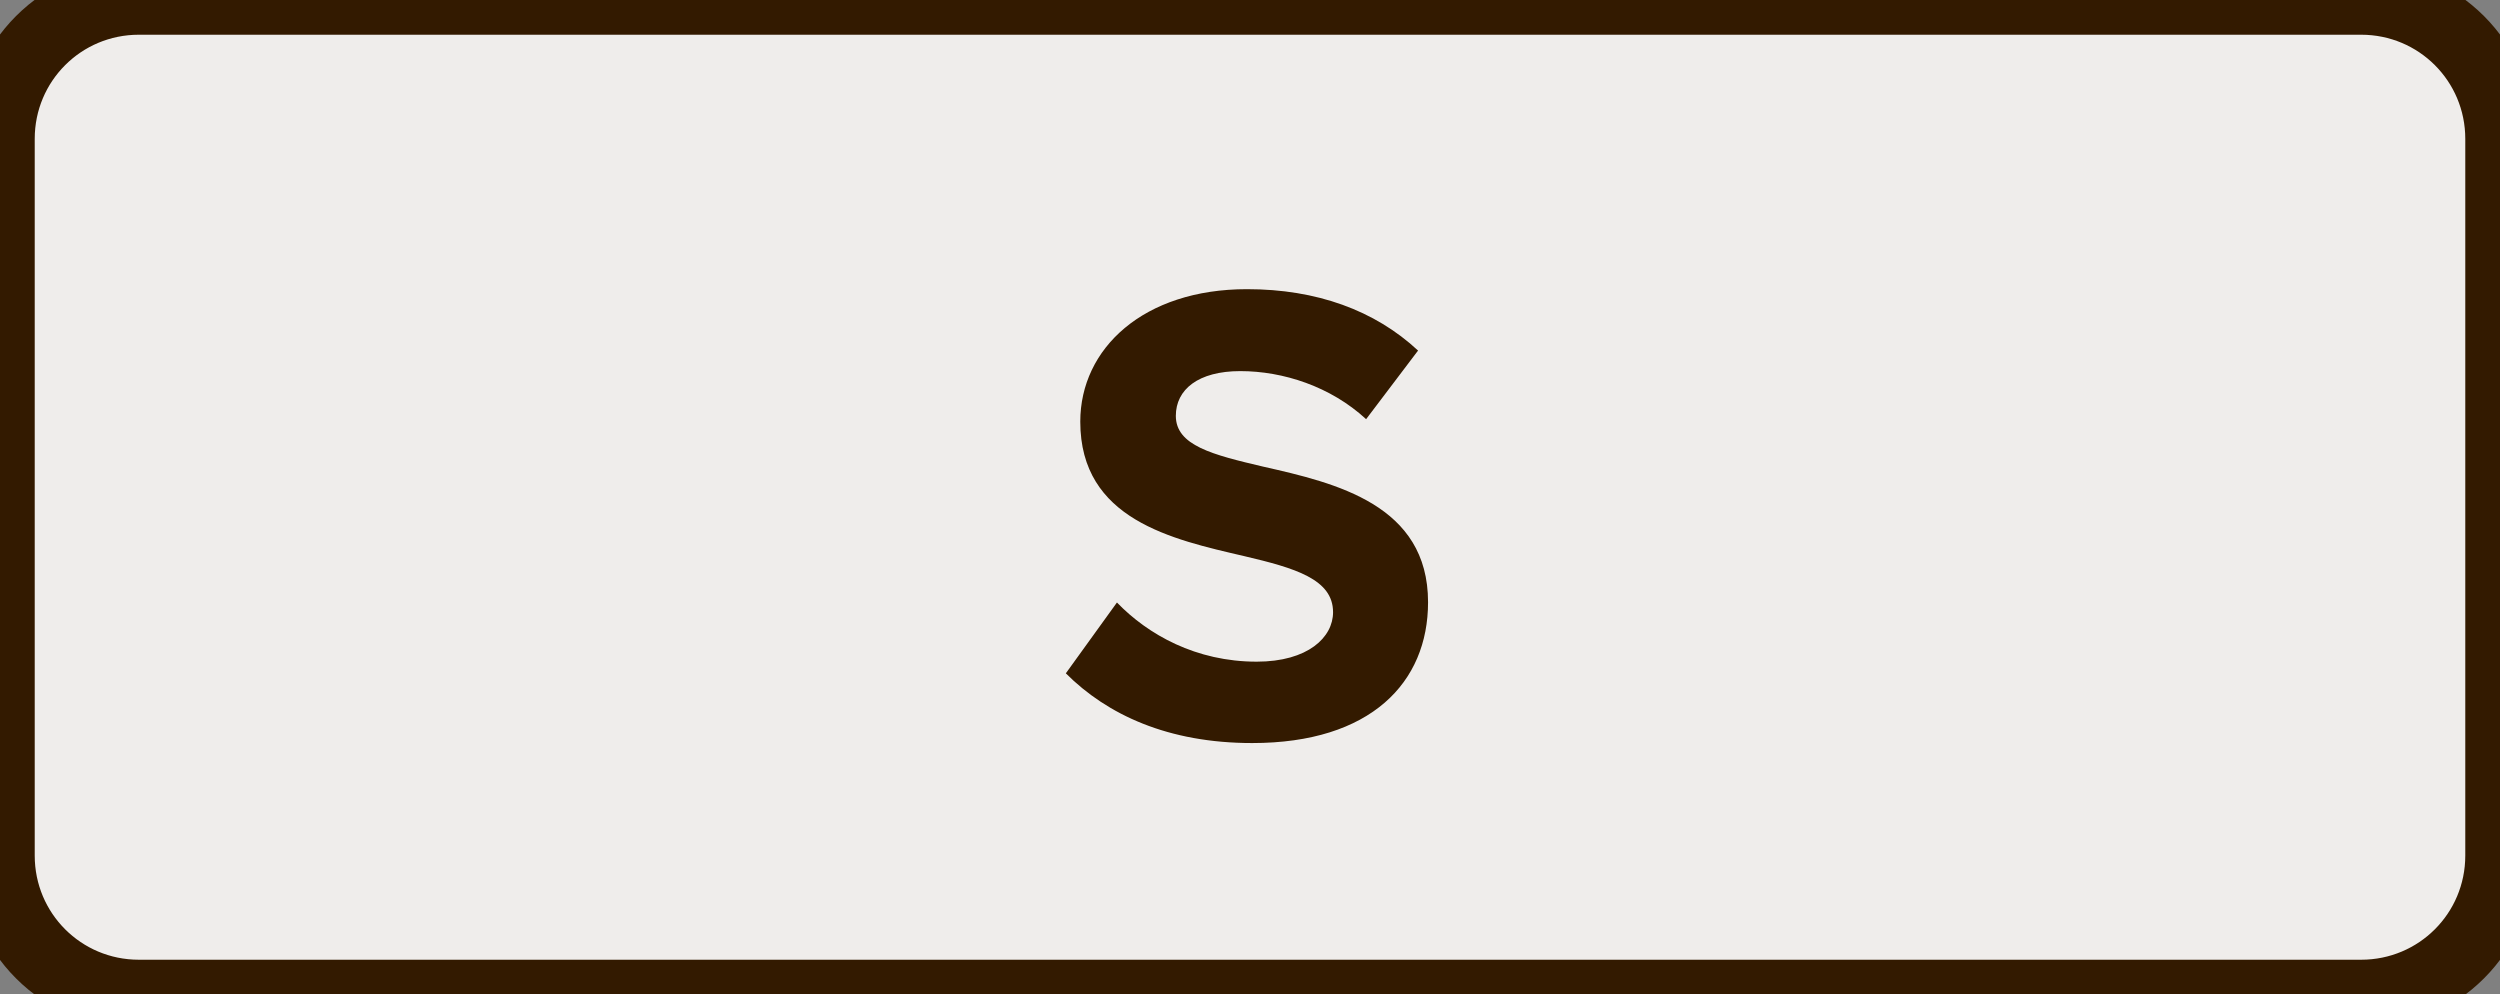 <?xml version="1.0" encoding="UTF-8" standalone="no"?>
<svg
   xmlns:dc="http://purl.org/dc/elements/1.1/"
   xmlns:cc="http://creativecommons.org/ns#"
   xmlns:rdf="http://www.w3.org/1999/02/22-rdf-syntax-ns#"
   xmlns:svg="http://www.w3.org/2000/svg"
   xmlns="http://www.w3.org/2000/svg"
   version="1.1"
   width="9.000mm"
   height="3.580mm"
   viewBox="0 0 9.000 3.580"
   id="svg8">
  <rect x="0" y="0" width="9.000" height="3.580" fill="#808080" stroke="none"/>
  <defs
     id="defs12" />
  <g
     transform="translate(4.5,1.79)"
     id="g6">
    <path
       id="rect2"
       style="fill:#efedeb;stroke:#331a00;stroke-width:0.25"
       d="m -4,-1.79 h 8 c 0.277,0 0.5,0.223 0.5,0.5 v 2.58 c 0,0.277 -0.223,0.5 -0.5,0.5 h -8 c -0.277,0 -0.5,-0.223 -0.5,-0.5 v -2.58 c 0,-0.277 0.223,-0.5 0.5,-0.5 z" />
    <g
       aria-label="S"
       id="text4"
       style="font-weight:bold;font-size:2.371px;font-family:'Proxima Nova';dominant-baseline:middle;text-anchor:middle;fill:#331a00">
      <path
         d="m -0.663,0.634 c 0.149,0.149 0.368,0.251 0.671,0.251 0.427,0 0.633,-0.218 0.633,-0.507 0,-0.351 -0.332,-0.429 -0.593,-0.488 -0.183,-0.043 -0.315,-0.076 -0.315,-0.183 0,-0.095 0.081,-0.161 0.232,-0.161 0.154,0 0.325,0.055 0.453,0.173 l 0.187,-0.247 c -0.156,-0.145 -0.365,-0.221 -0.616,-0.221 -0.372,0 -0.6,0.213 -0.6,0.477 0,0.353 0.332,0.424 0.59,0.484 0.183,0.043 0.32,0.083 0.32,0.202 0,0.09 -0.09,0.178 -0.275,0.178 -0.218,0 -0.391,-0.097 -0.503,-0.213 z"
         style="font-weight:bold;font-size:2.371px;font-family:'Proxima Nova';dominant-baseline:middle;text-anchor:middle;fill:#331a00"
         id="path17" />
    </g>
  </g>
</svg>
